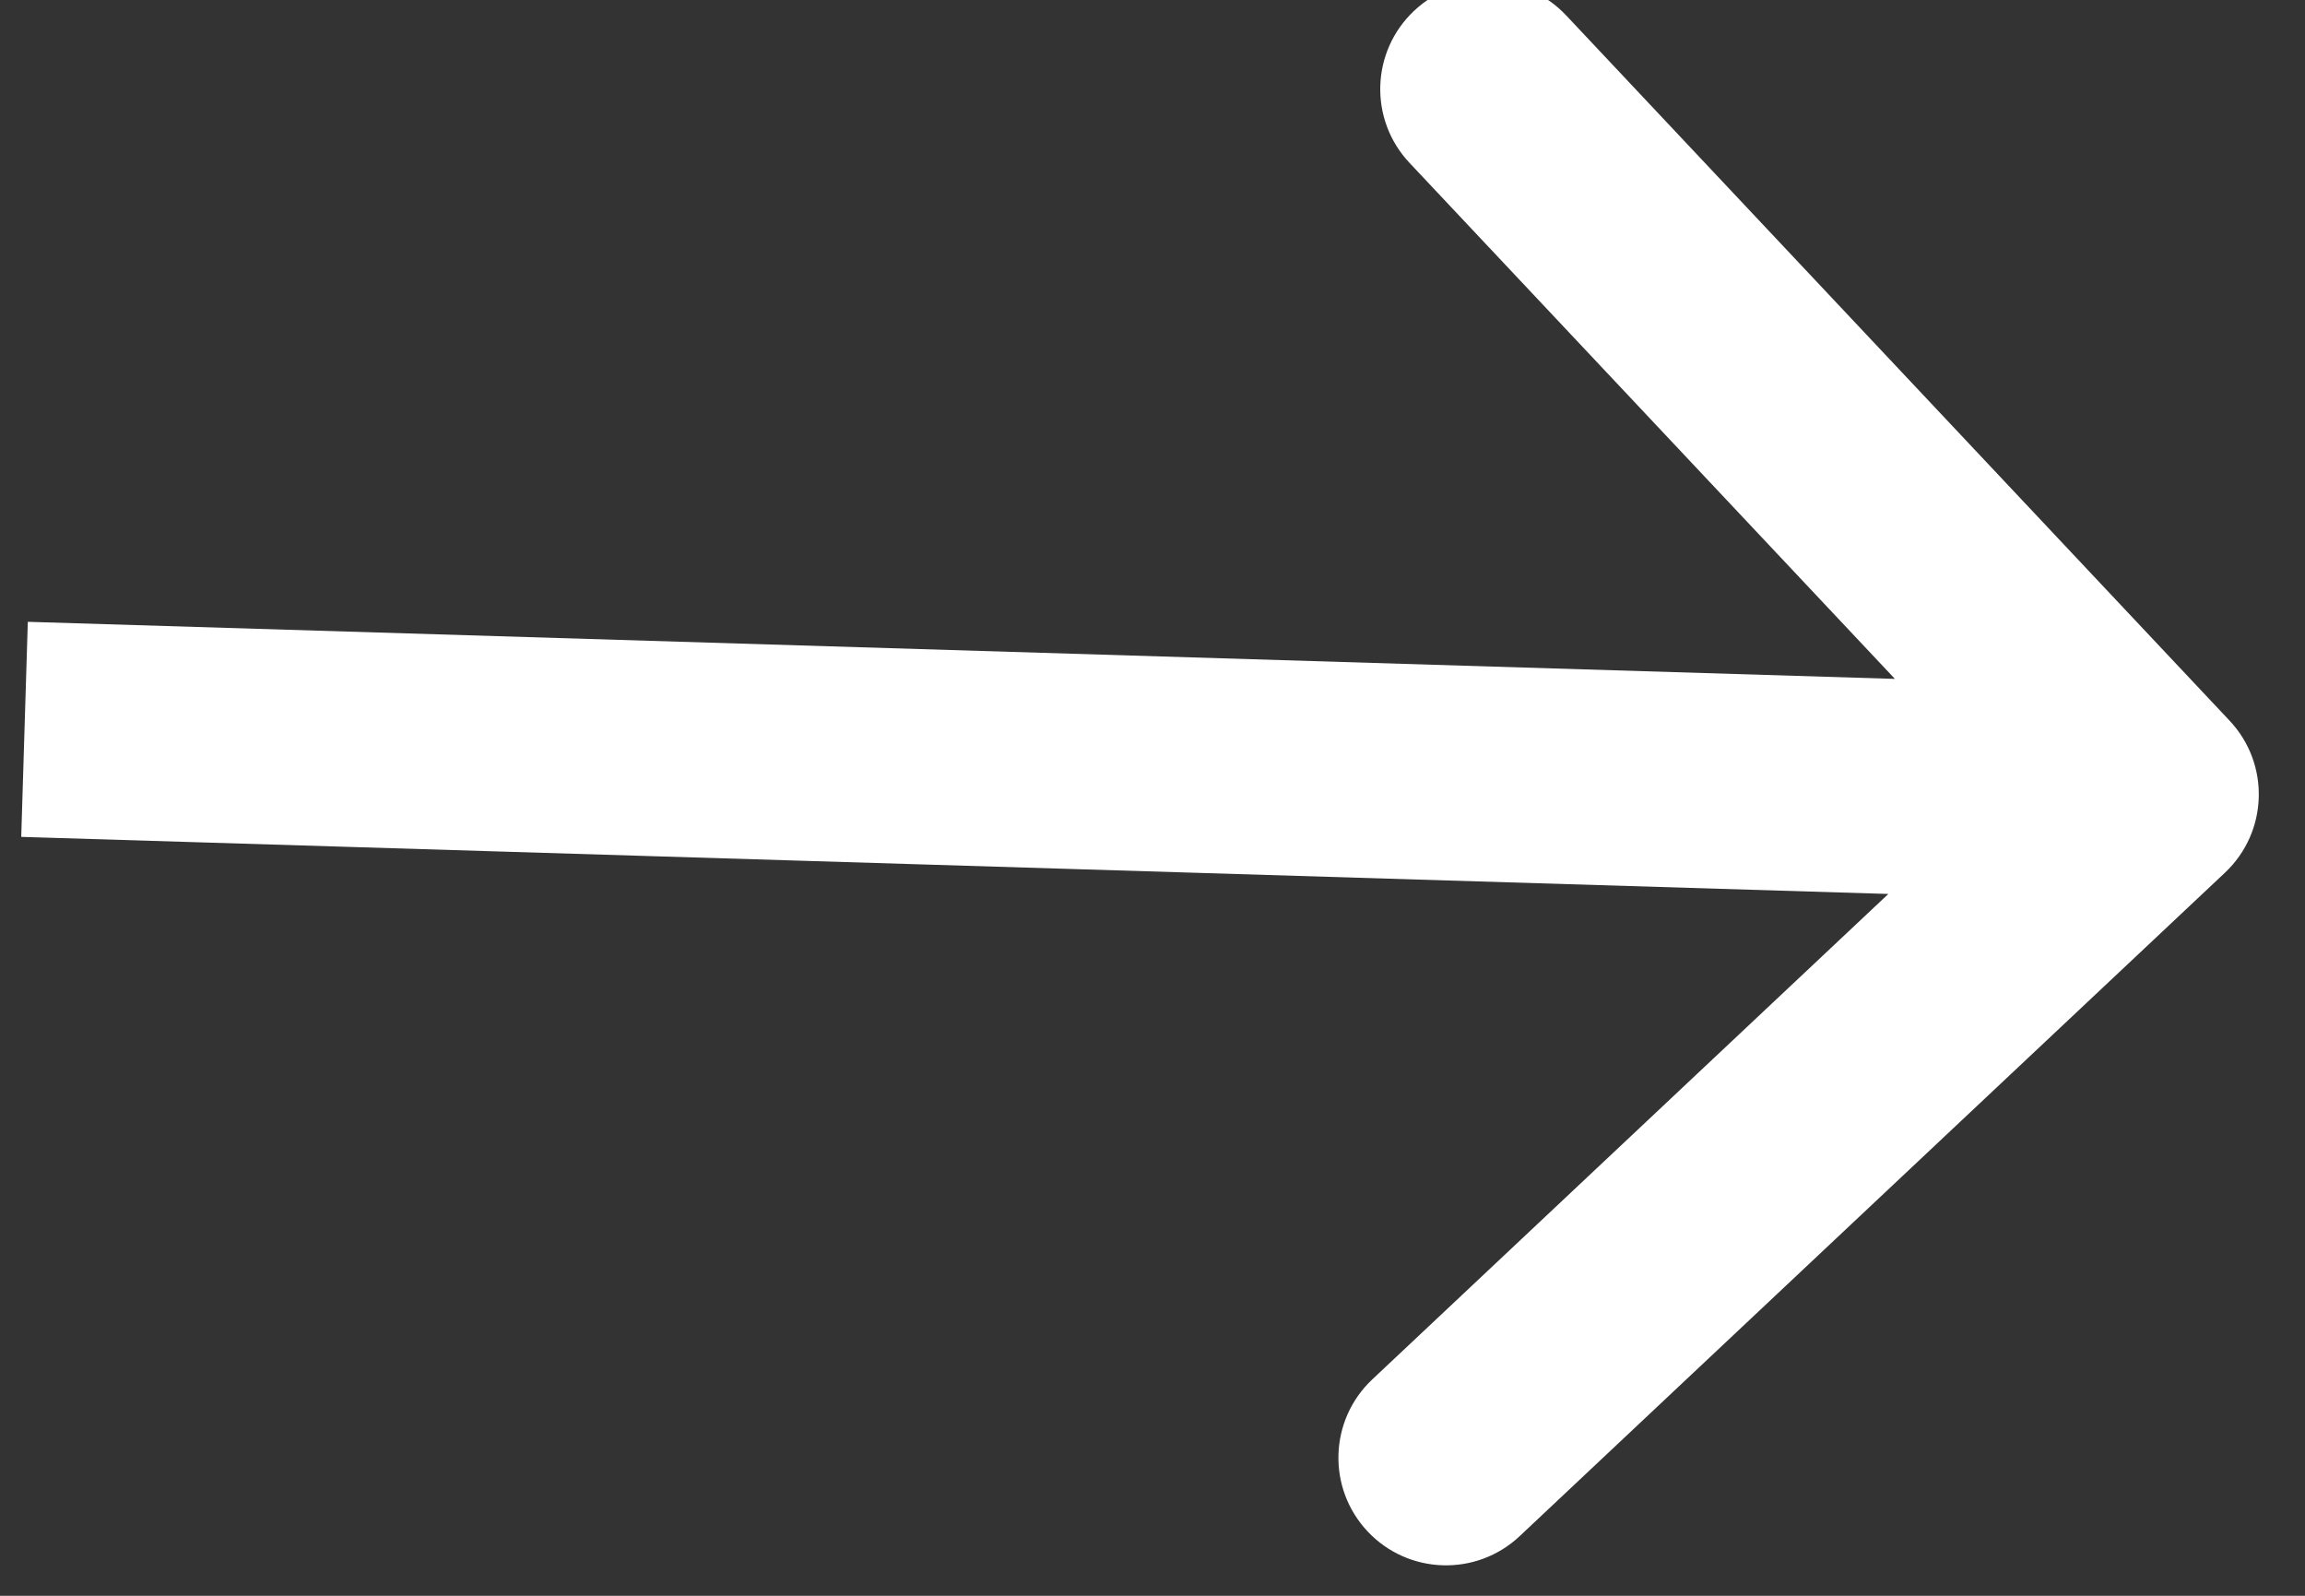 <svg width="52" height="36" viewBox="0 0 52 36" fill="none" xmlns="http://www.w3.org/2000/svg" xmlns:xlink="http://www.w3.org/1999/xlink">
<rect x="0" y="0" width="52" height="36" fill="#333333" stroke="none"/>
<path d="M50.258,18.903C51.206,17.955 51.206,16.419 50.258,15.471L34.813,0.026C33.865,-0.922 32.329,-0.922 31.381,0.026C30.433,0.974 30.433,2.51 31.381,3.458L45.11,17.187L31.381,30.916C30.433,31.864 30.433,33.4 31.381,34.348C32.329,35.296 33.865,35.296 34.813,34.348L50.258,18.903ZM0.542,19.614L48.542,19.614L48.542,14.76L0.542,14.76L0.542,19.614Z" transform="rotate(-358.249 24.542 17.187)" fill="#FFFFFF"/>
</svg>
